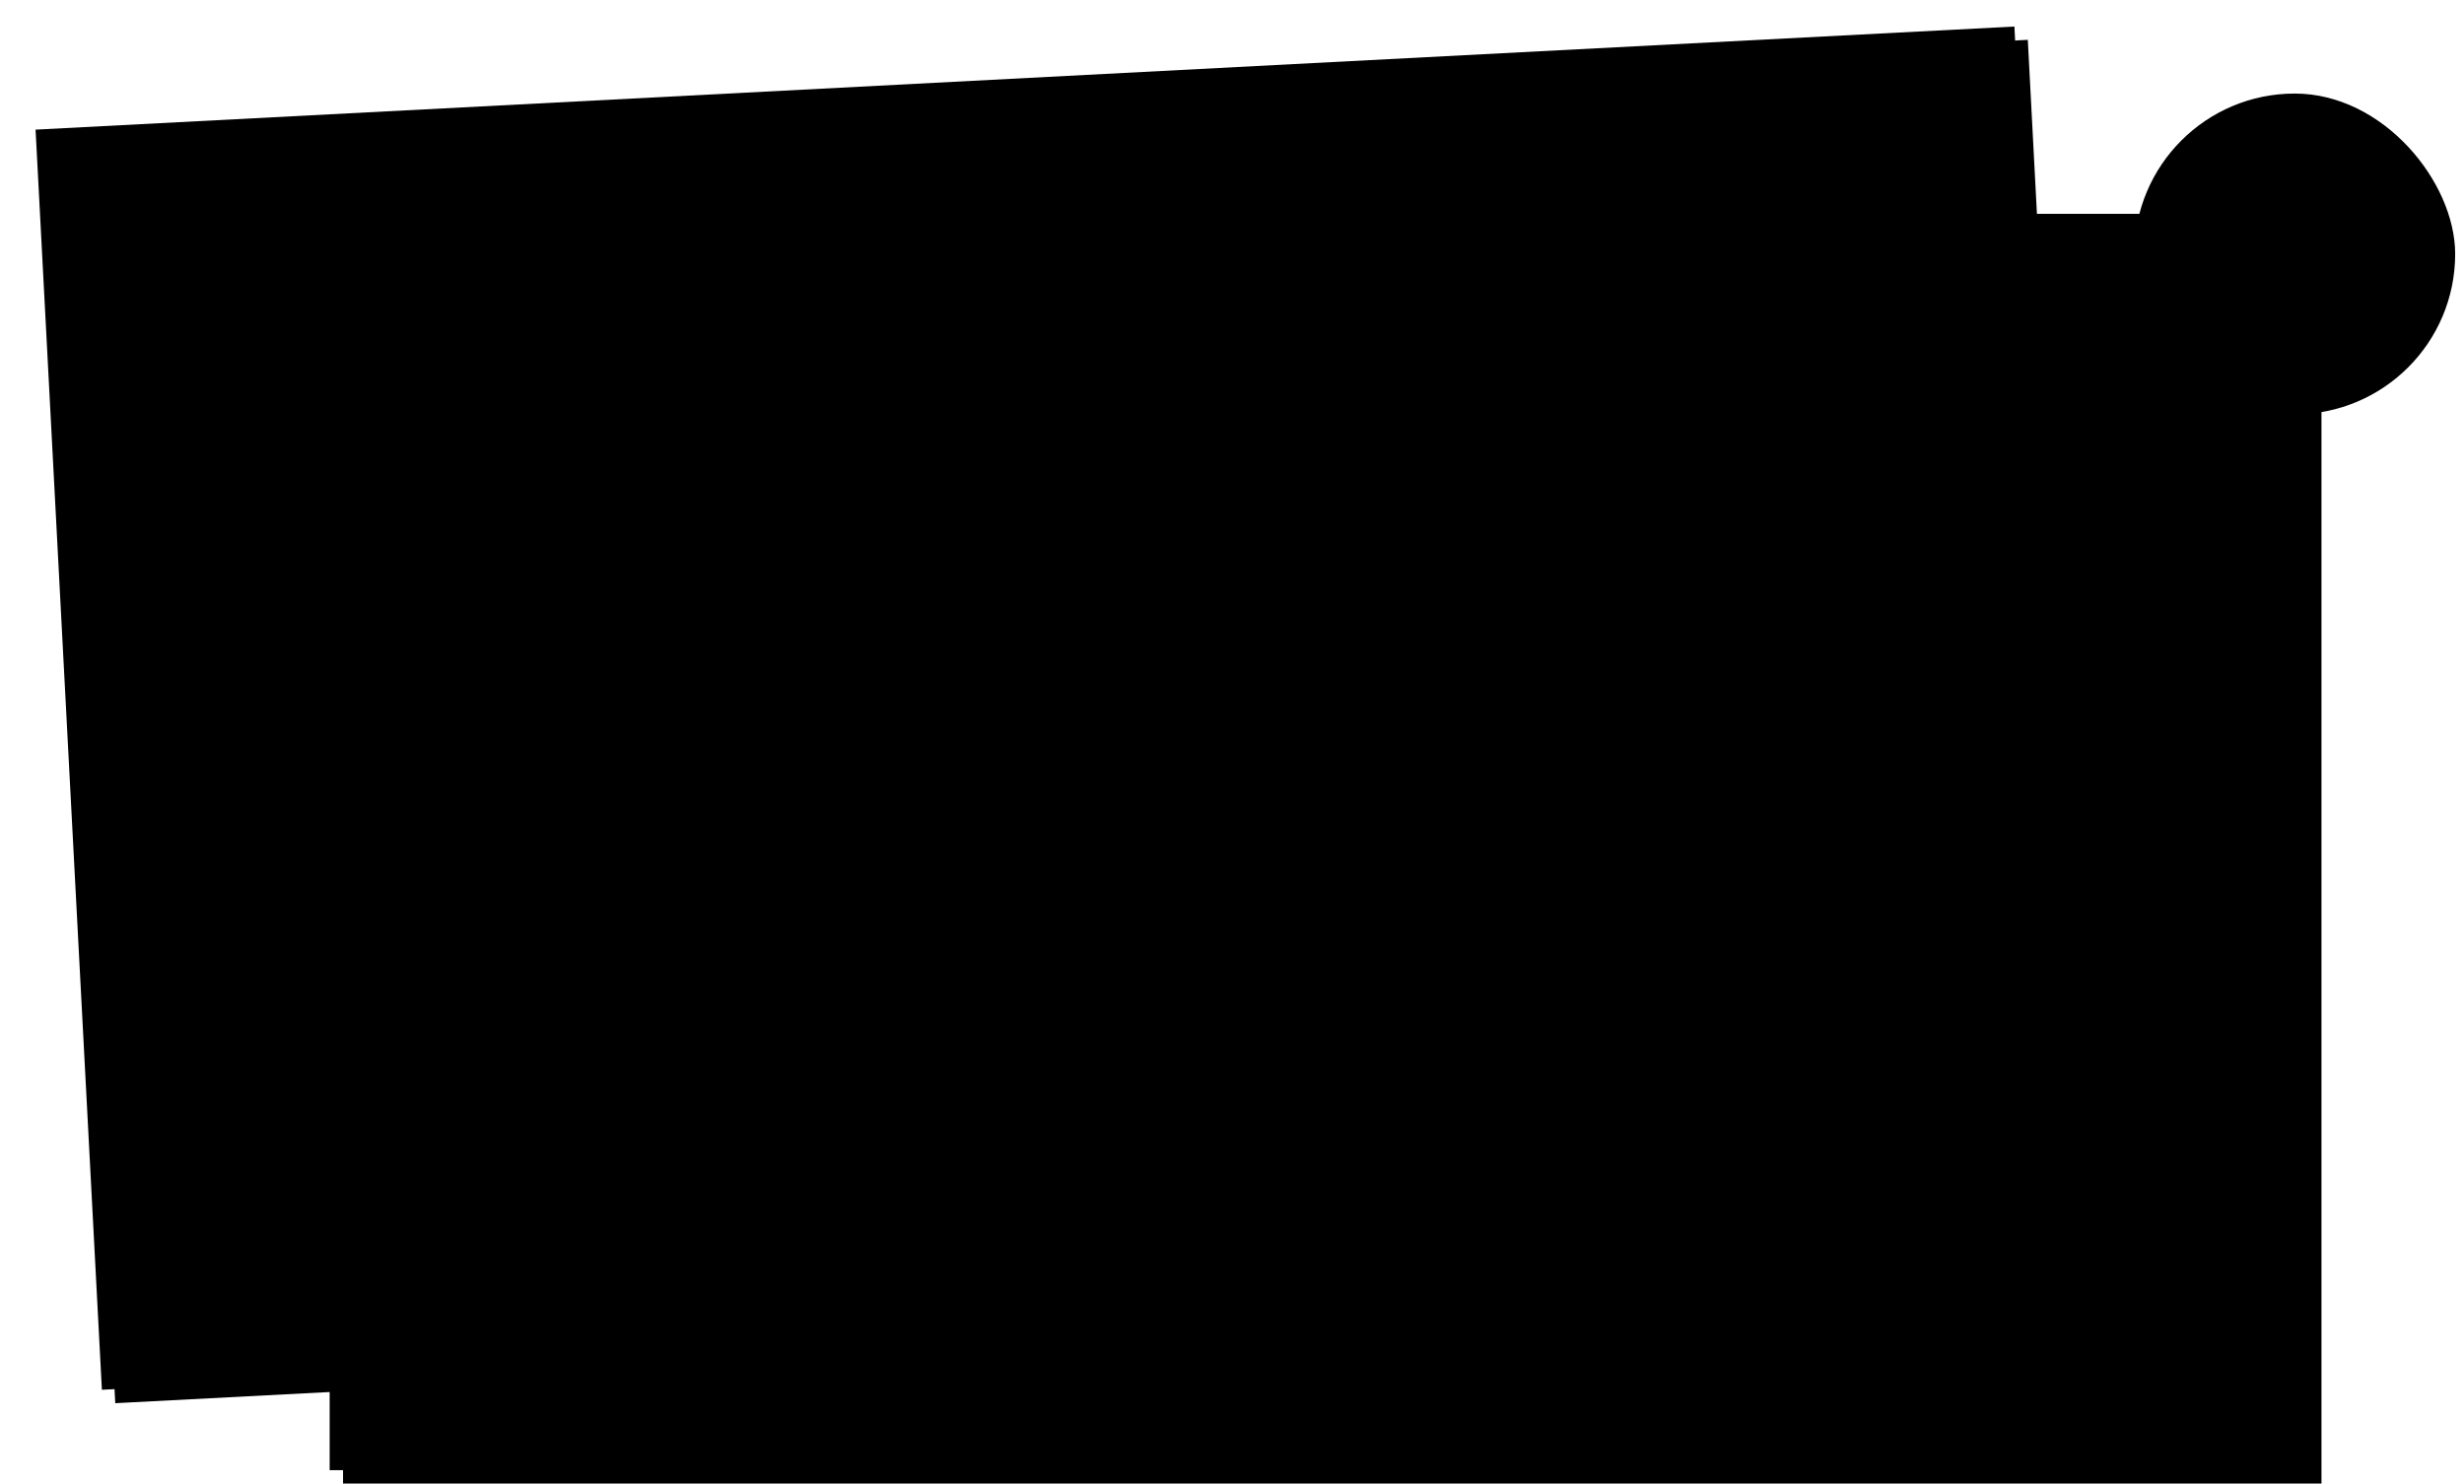 <svg id="paper" class="license-paper" xmlns="http://www.w3.org/2000/svg" width="181" height="109" viewBox="-2 -2 183 111">
  <path id="p-back" class="cls-1" d="M0,7.7L148.028-.015l4.965,94.28L4.962,101.985Z"/>
  <path id="s" class="cls-2" d="M15,18H148.977l0.016,74.265L15,99.461V18Z"/>
  <path id="p" class="cls-3" d="M22,14H170v94H22V14Z"/>
  <path id="f" class="cls-4" d="M28,20H164v82H28V20Zm1,1H163v80H29V21Z"/>
  <path id="l" class="cls-4" d="M37,29H70v1H37V29Zm85,0h33v1H122V29ZM70,28h1v3H70V28Zm51,0h1v3h-1V28ZM37,92H80v1H37V92Zm75,0h43v1H112V92ZM80,91h1v3H80V91Zm31,0h1v3h-1V91Z"/>
  <path id="o" class="cls-5" d="M90.5,91.06a1.471,1.471,0,0,0-1.528,1.249,0.85,0.85,0,0,0,.328.714,0.246,0.246,0,0,1-.019.389,0.9,0.9,0,0,1-.631.318,0.741,0.741,0,0,1-.662-0.8,2.091,2.091,0,0,1,.928-1.5,3.723,3.723,0,0,1,2.215-.866,5.914,5.914,0,0,1,3.885-1.574,6.622,6.622,0,0,1,2.437.535c0.421,0.166,2.054.867,3.211,1.389a8.6,8.6,0,0,0,2.975.829,1.2,1.2,0,0,0,1.405-.937,0.674,0.674,0,0,0-.248-0.561,0.386,0.386,0,0,1-.142-0.261,0.691,0.691,0,0,1,.643-0.675,0.788,0.788,0,0,1,.7.828,2.469,2.469,0,0,1-1.72,1.918,5.142,5.142,0,0,1-3.81,1.956,8.408,8.408,0,0,1-2.957-.688c-0.879-.332-3.637-1.491-4.745-1.854a6.807,6.807,0,0,0-2.258-.408H90.5Zm3.557-1.542a2.428,2.428,0,0,0-2.048,1.09,7.254,7.254,0,0,1,2.419.567c1.206,0.421,3.433,1.4,4.213,1.676a8,8,0,0,0,2.517.535,2.3,2.3,0,0,0,2.178-1.115,5.4,5.4,0,0,1-2.864-.5c-0.916-.363-3.44-1.554-4.294-1.854a6.413,6.413,0,0,0-2.109-.4H94.062Z"/>
  <path id="NUTANIX" class="cls-5" d="M84.61,31.448V27.427A0.449,0.449,0,0,0,84.149,27a0.461,0.461,0,0,0-.485.424V30.4l-2.528-3.158A0.677,0.677,0,0,0,80.619,27a0.587,0.587,0,0,0-.612.548v3.984a0.45,0.45,0,0,0,.461.431,0.462,0.462,0,0,0,.485-0.431V28.473l2.6,3.275a0.618,0.618,0,0,0,.477.219A0.549,0.549,0,0,0,84.61,31.448Zm5.735-1.455V27.435A0.452,0.452,0,0,0,89.877,27a0.464,0.464,0,0,0-.493.431v2.537a1.346,1.346,0,0,1-2.687,0V27.435A0.452,0.452,0,0,0,86.228,27a0.457,0.457,0,0,0-.485.431V30c0,1.2.755,2.01,2.3,2.01S90.346,31.207,90.346,29.993Zm4.98-2.559a0.4,0.4,0,0,0-.413-0.387H91.494a0.385,0.385,0,1,0,0,.768h1.232v3.721a0.452,0.452,0,0,0,.469.431,0.462,0.462,0,0,0,.485-0.431V27.815h1.232A0.4,0.4,0,0,0,95.326,27.435Zm4.788,4.064a0.573,0.573,0,0,0-.031-0.161l-1.662-3.875a0.824,0.824,0,0,0-.8-0.46,0.8,0.8,0,0,0-.739.46l-1.654,3.875a0.3,0.3,0,0,0-.04.161,0.487,0.487,0,0,0,.509.468,0.494,0.494,0,0,0,.461-0.285L96.449,31h2.417l0.278,0.68a0.5,0.5,0,0,0,.461.285A0.491,0.491,0,0,0,100.114,31.5ZM98.6,30.227H96.712l0.946-2.3Zm6.912,1.221V27.427A0.449,0.449,0,0,0,105.047,27a0.461,0.461,0,0,0-.485.424V30.4l-2.529-3.158A0.676,0.676,0,0,0,101.517,27a0.588,0.588,0,0,0-.613.548v3.984a0.45,0.45,0,0,0,.462.431,0.462,0.462,0,0,0,.485-0.431V28.473l2.6,3.275a0.62,0.62,0,0,0,.477.219A0.55,0.55,0,0,0,105.508,31.448Zm2.078,0.088V27.427a0.476,0.476,0,0,0-.946,0v4.108a0.45,0.45,0,0,0,.461.431A0.462,0.462,0,0,0,107.586,31.536Zm5.4,0.007a0.383,0.383,0,0,0-.079-0.241l-1.5-1.886,1.384-1.762a0.368,0.368,0,0,0,.079-0.234,0.445,0.445,0,0,0-.469-0.409,0.464,0.464,0,0,0-.382.183l-1.24,1.63-1.248-1.63a0.5,0.5,0,0,0-.39-0.183,0.442,0.442,0,0,0-.461.417,0.358,0.358,0,0,0,.08.227l1.391,1.769-1.5,1.886a0.389,0.389,0,0,0-.079.241,0.432,0.432,0,0,0,.453.417A0.442,0.442,0,0,0,109.4,31.8l1.383-1.769,1.368,1.762a0.461,0.461,0,0,0,.373.175A0.447,0.447,0,0,0,112.985,31.543Z"/>
  <path id="p" class="cls-0 main-border" d="M171,109H23v-6.9l-17.038.889L1,8.7l148.031-7.72L149.766,15H171v94Z"/>
  <rect id="c" class="cls-6 status-circle" x="157" y="5" width="24" height="24" rx="12" ry="12"/>
  <path id="t" class="cls-7 check" d="M165.225,17.483l3.148,3.247,5.4-7.459"/>
  <path id="l-2" data-name="l" class="cls-7 cross" d="M165,13l8,8"/>
  <path id="l-3" data-name="l" class="cls-7 cross" d="M173,13l-8,8"/>
  <path id="_" data-name="!" class="cls-10 exclamation" d="M170.587,11.505a1.51,1.51,0,0,0-1.573-1.5,1.542,1.542,0,0,0-1.639,1.5c0,0.41.24,3.692,0.349,5.966A1.2,1.2,0,0,0,168.97,18.6a1.217,1.217,0,0,0,1.29-1.126C170.369,15.2,170.587,11.915,170.587,11.505Zm0.175,10.855a1.737,1.737,0,0,0-1.77-1.659A1.653,1.653,0,1,0,170.762,22.36Z"/>
</svg>
